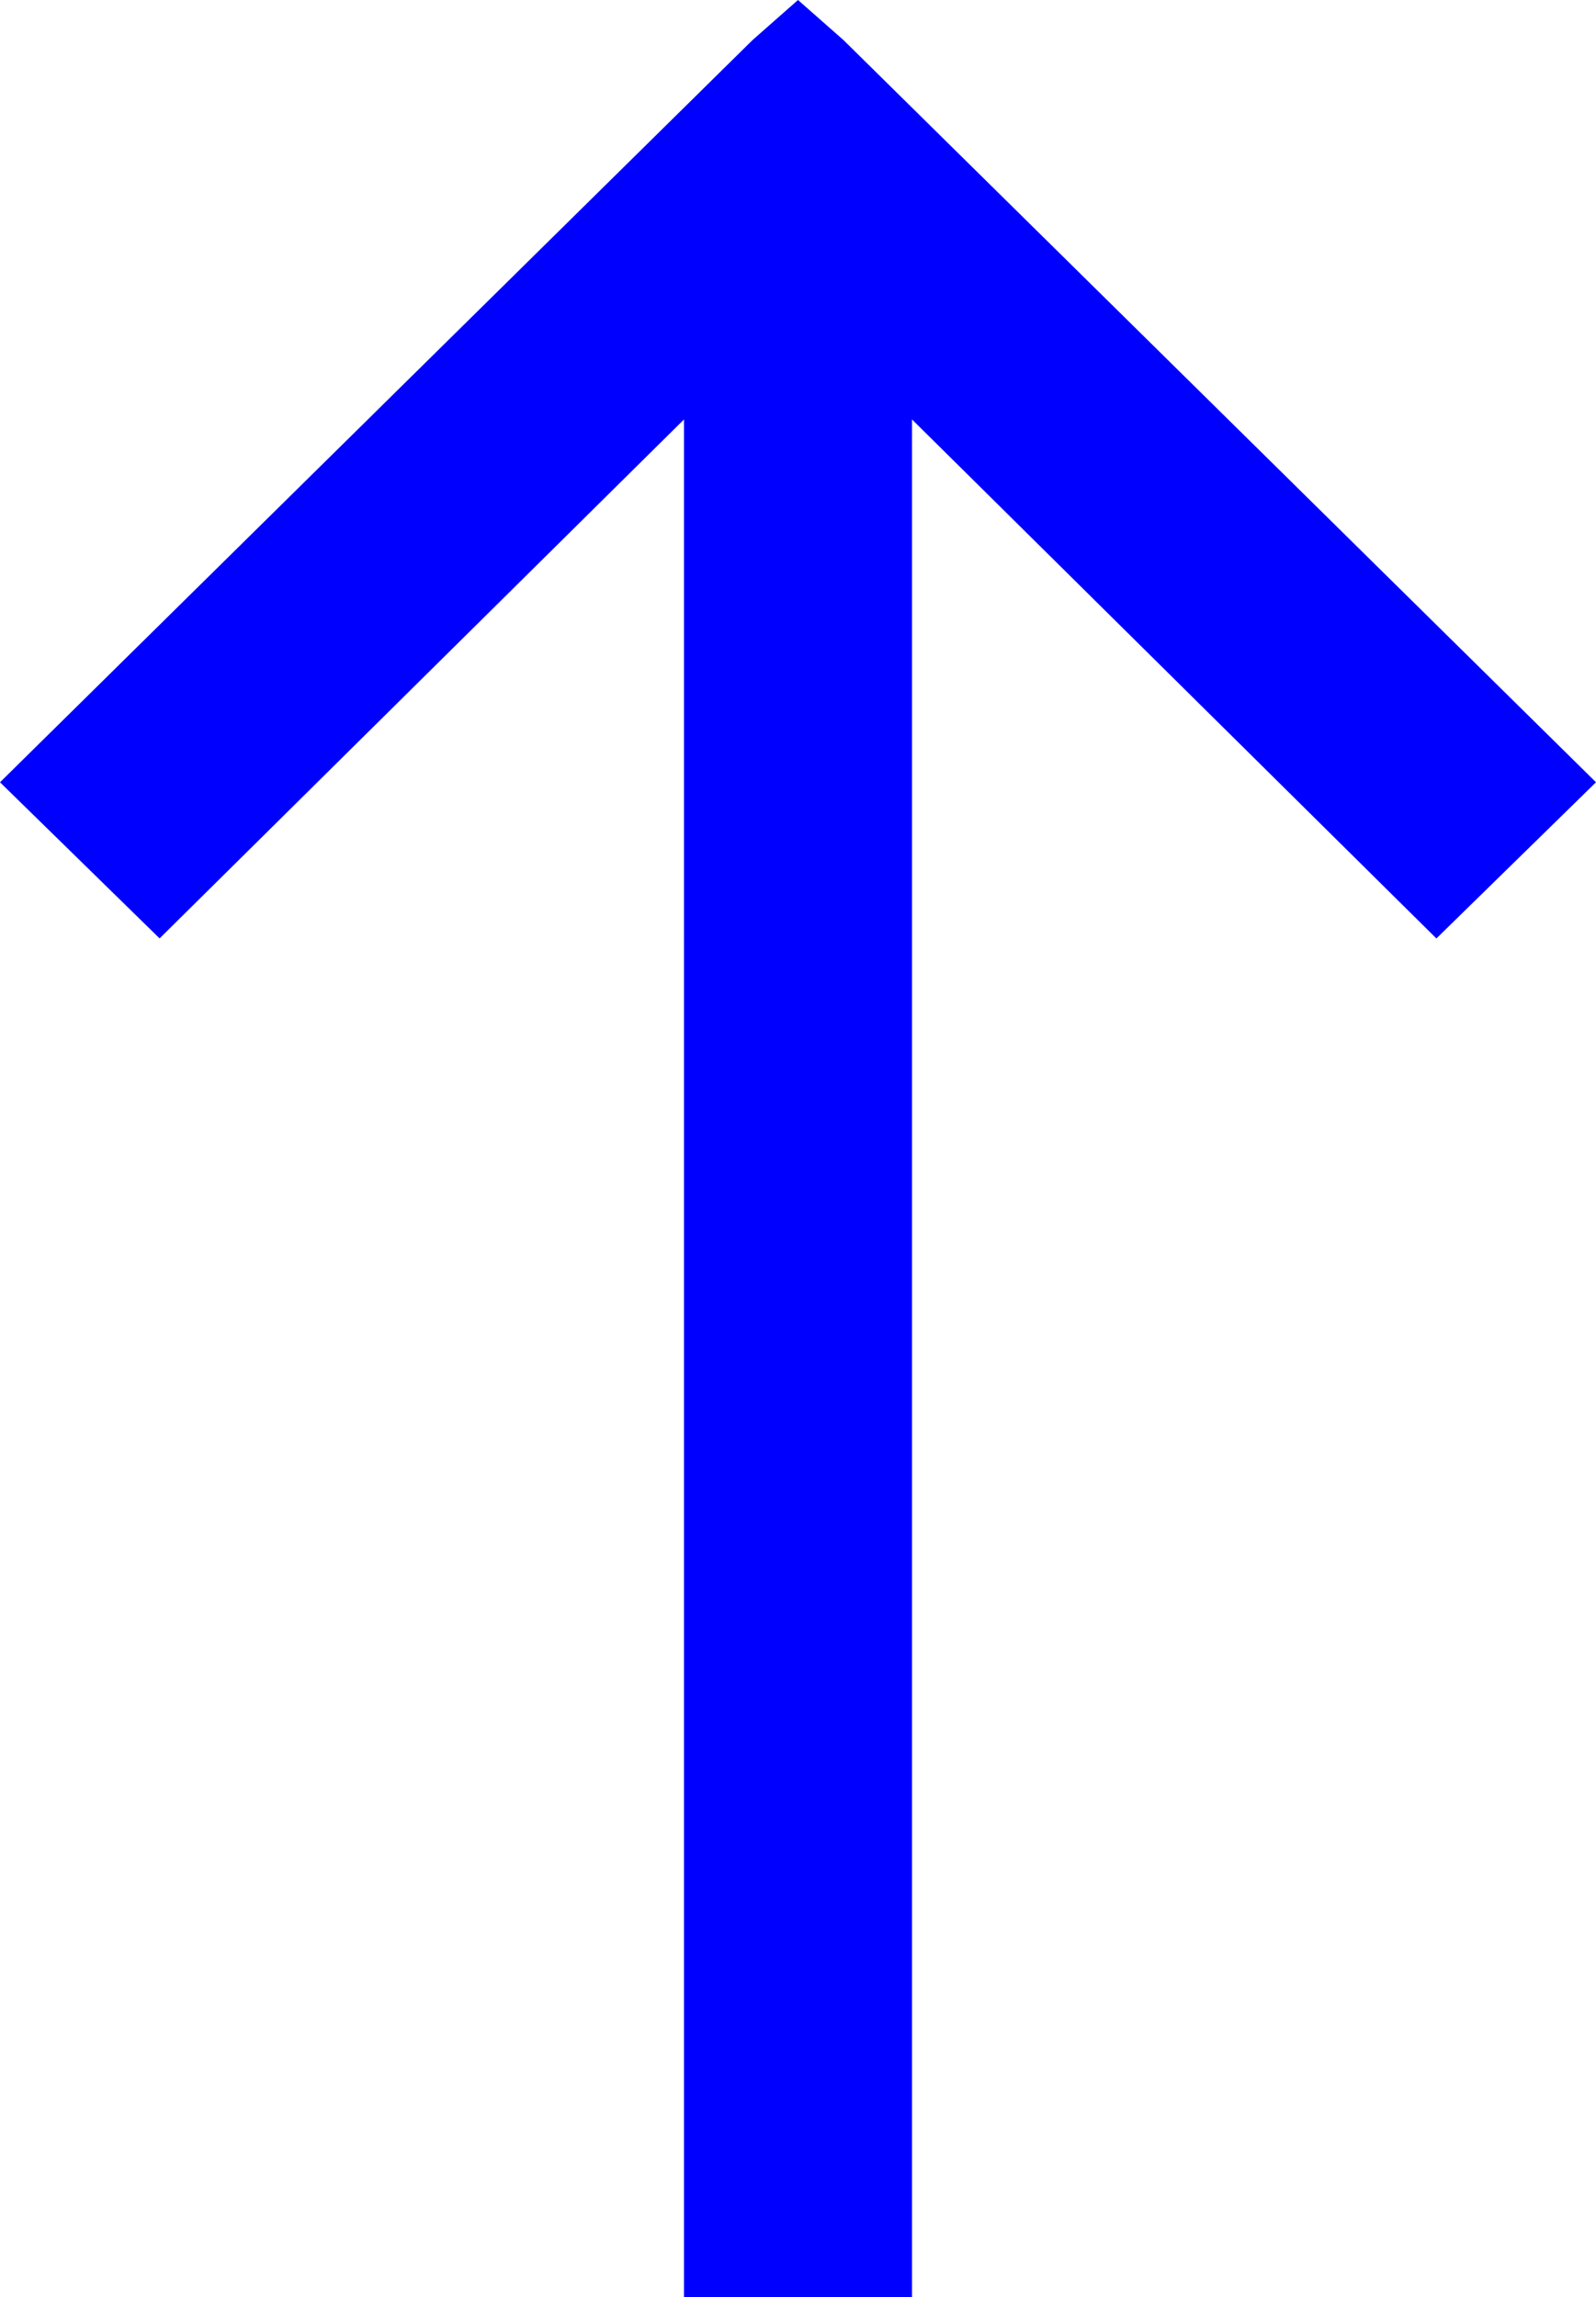 <svg version="1.1" xmlns="http://www.w3.org/2000/svg" width="30px" height="43.168px" viewBox="0 0 30 43.168"><g fill="blue"><path d="M17.143,7.882v35.286h-4.286V7.882L3,17.634L0,14.7L14.143,0.755L15,0l0.857,0.755L30,14.7l-3,2.935L17.143,7.882L17.143,7.882z"/></g></svg>